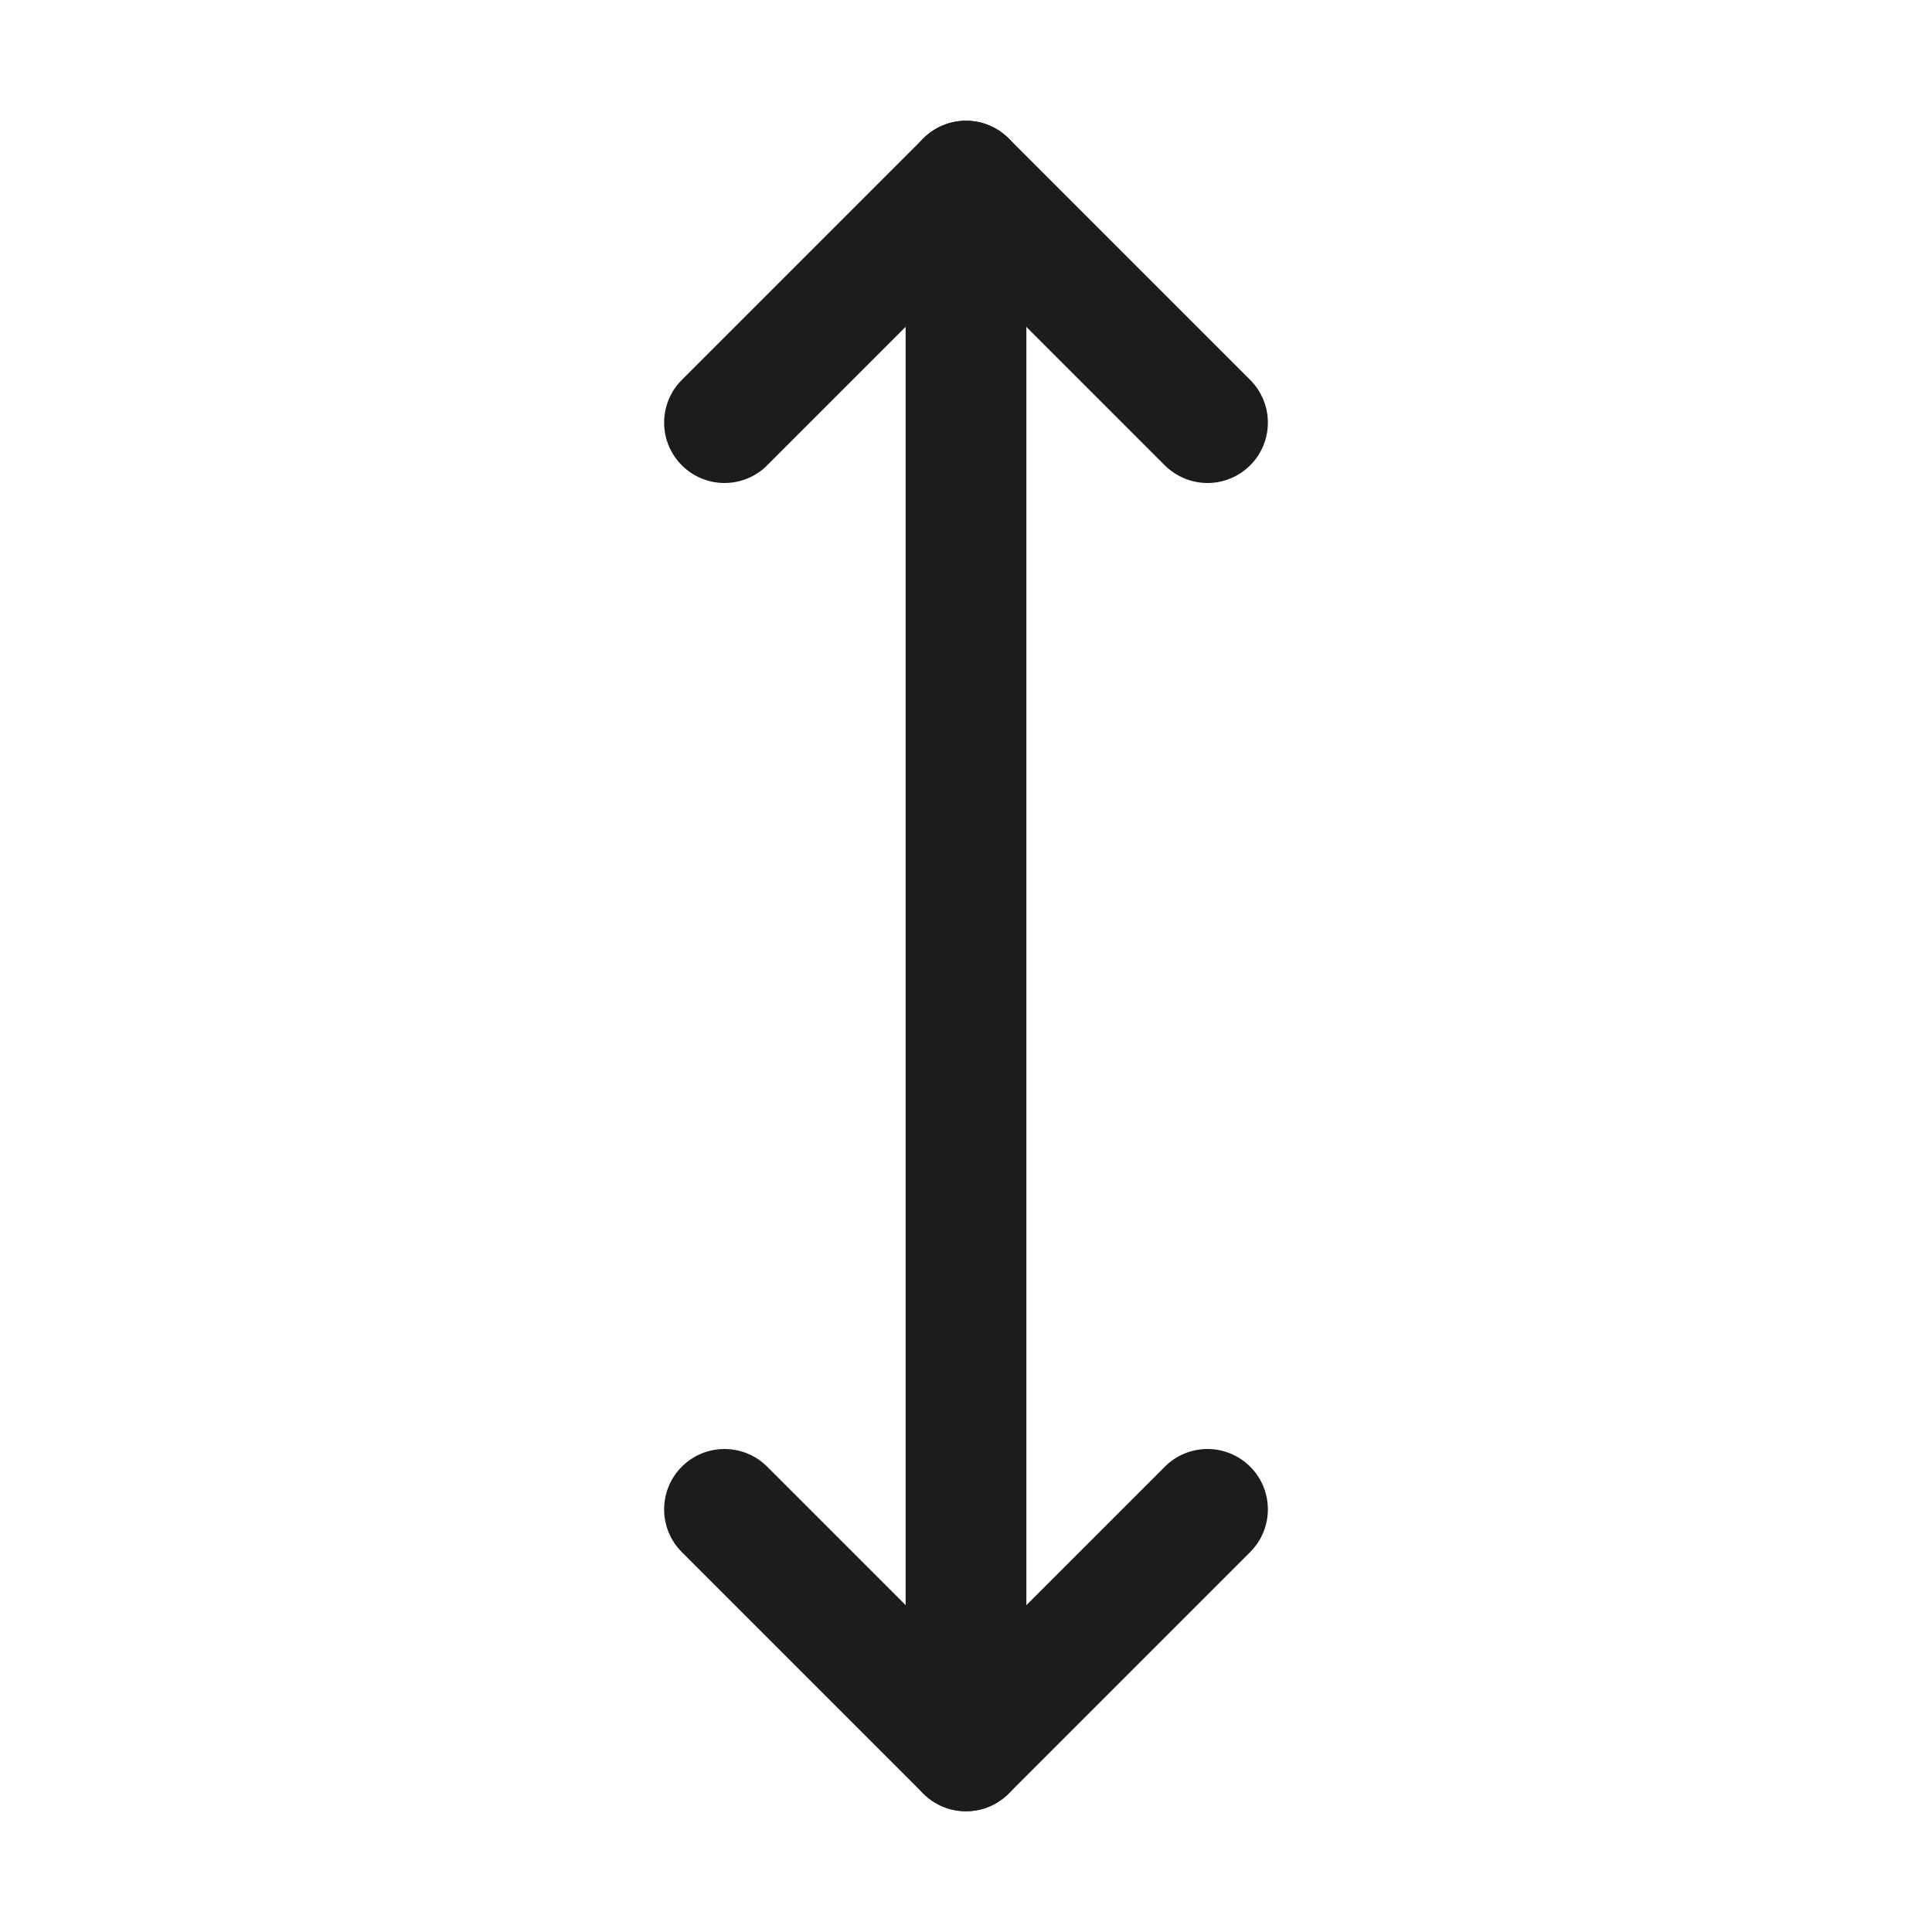 <svg width="32" height="32" viewBox="0 0 32 32" fill="none" xmlns="http://www.w3.org/2000/svg">
<path d="M19.292 7.707C19.48 7.894 19.735 8 20 8C20.265 8 20.52 7.895 20.707 7.707C20.895 7.52 21 7.265 21 7C21 6.735 20.895 6.48 20.707 6.293L16.707 2.293C16.52 2.105 16.265 2 16 2C15.735 2 15.48 2.105 15.293 2.293L11.293 6.293C11.105 6.48 11 6.735 11 7C11 7.016 11 7.032 11.001 7.048C11.013 7.296 11.117 7.531 11.293 7.707C11.48 7.895 11.735 8 12 8C12.265 8 12.52 7.895 12.707 7.707L16 4.414L19.292 7.707Z" fill="#1C1C1C"/>
<path d="M17 29V3C17 2.448 16.552 2 16 2C15.448 2 15 2.448 15 3V29C15 29.552 15.448 30 16 30C16.552 30 17 29.552 17 29Z" fill="#1C1C1C"/>
<path d="M12.707 24.293C12.52 24.105 12.265 24 12 24C11.735 24 11.48 24.105 11.293 24.293C11.105 24.48 11 24.735 11 25C11 25.265 11.105 25.52 11.293 25.707L15.293 29.707C15.48 29.895 15.735 30 16 30C16.265 30 16.52 29.895 16.707 29.707L20.707 25.707C20.894 25.52 21 25.265 21 25C21 24.735 20.895 24.48 20.707 24.293C20.52 24.105 20.265 24 20 24C19.735 24 19.48 24.105 19.293 24.293L16 27.586L12.707 24.293Z" fill="#1C1C1C"/>
</svg>
